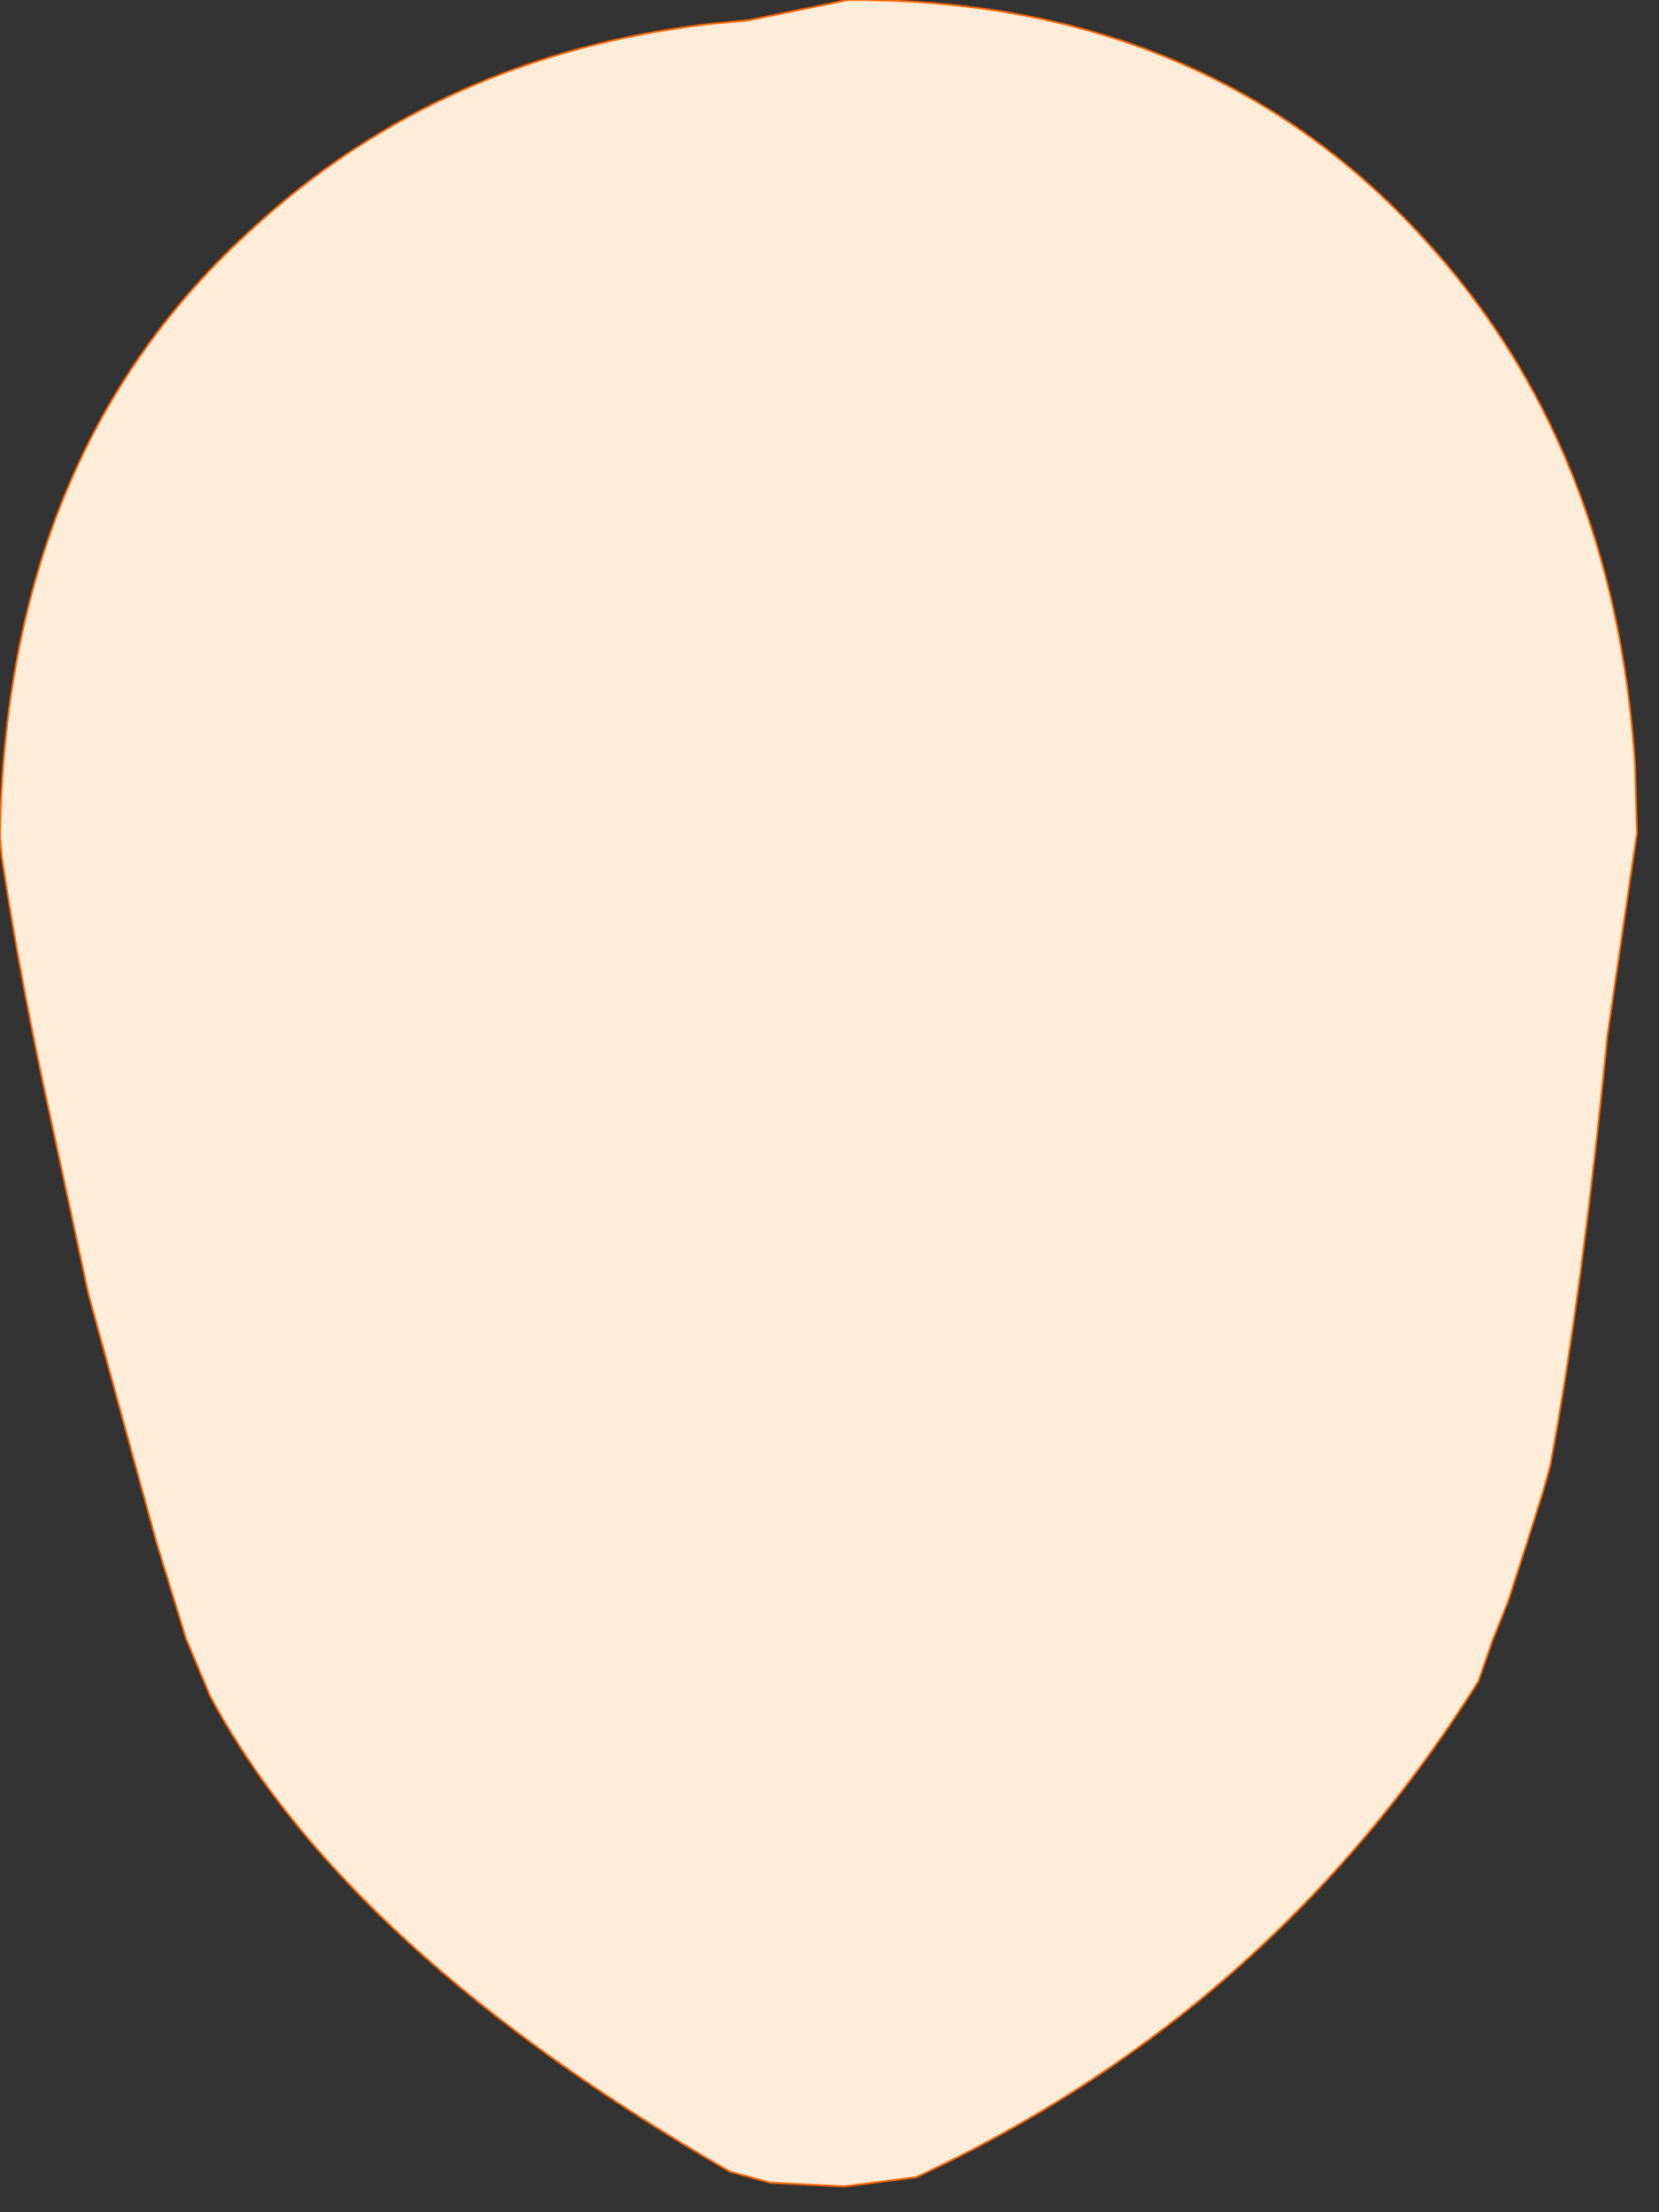 <svg xmlns="http://www.w3.org/2000/svg" width="45" height="60"><rect width="100%" height="100%" fill="#333333" stroke="none"/><path d="M5.05 44.45l-.8-2.6L2.4 35.1l-.15-.7-.85-3.95Q.55 26.6.05 23.25L0 22.7Q.15 12.25 6.85 6.2q5.1-4.7 12.4-5.55l1.05-.1L23 0q9.65-.05 15.6 6.45 5.2 5.65 5.75 14.3l.05 1.8v.05l-.3 2.05-.5 3.45q-.7 7.1-1.55 11.65l-.15.55-.2.65-.3.95-.5 1.55-.4 1-.4 1.15q-5.65 9-15.25 13.45l-1.95.25-2-.1-1.1-.3Q9.4 52.9 5.7 46l-.65-1.55" fill="#ffecd9"/><path d="M5.05 44.45l-.8-2.6L2.4 35.1l-.15-.7-.85-3.95Q.55 26.6.05 23.25L0 22.7Q.15 12.25 6.85 6.2q5.1-4.7 12.4-5.55l1.05-.1L23 0q9.65-.05 15.6 6.45 5.2 5.65 5.75 14.3l.05 1.8v.05l-.3 2.05-.5 3.45q-.7 7.1-1.55 11.65l-.15.55-.2.65-.3.95-.5 1.55-.4 1-.4 1.15M24.85 59.05l-1.95.25-2-.1M40.1 45.6q-5.65 9-15.25 13.45m-3.95.15l-1.1-.3Q9.4 52.9 5.7 46l-.65-1.55" fill="none" stroke-width=".05" stroke-linecap="round" stroke-linejoin="round" stroke-miterlimit="3" stroke="#f60"/></svg>